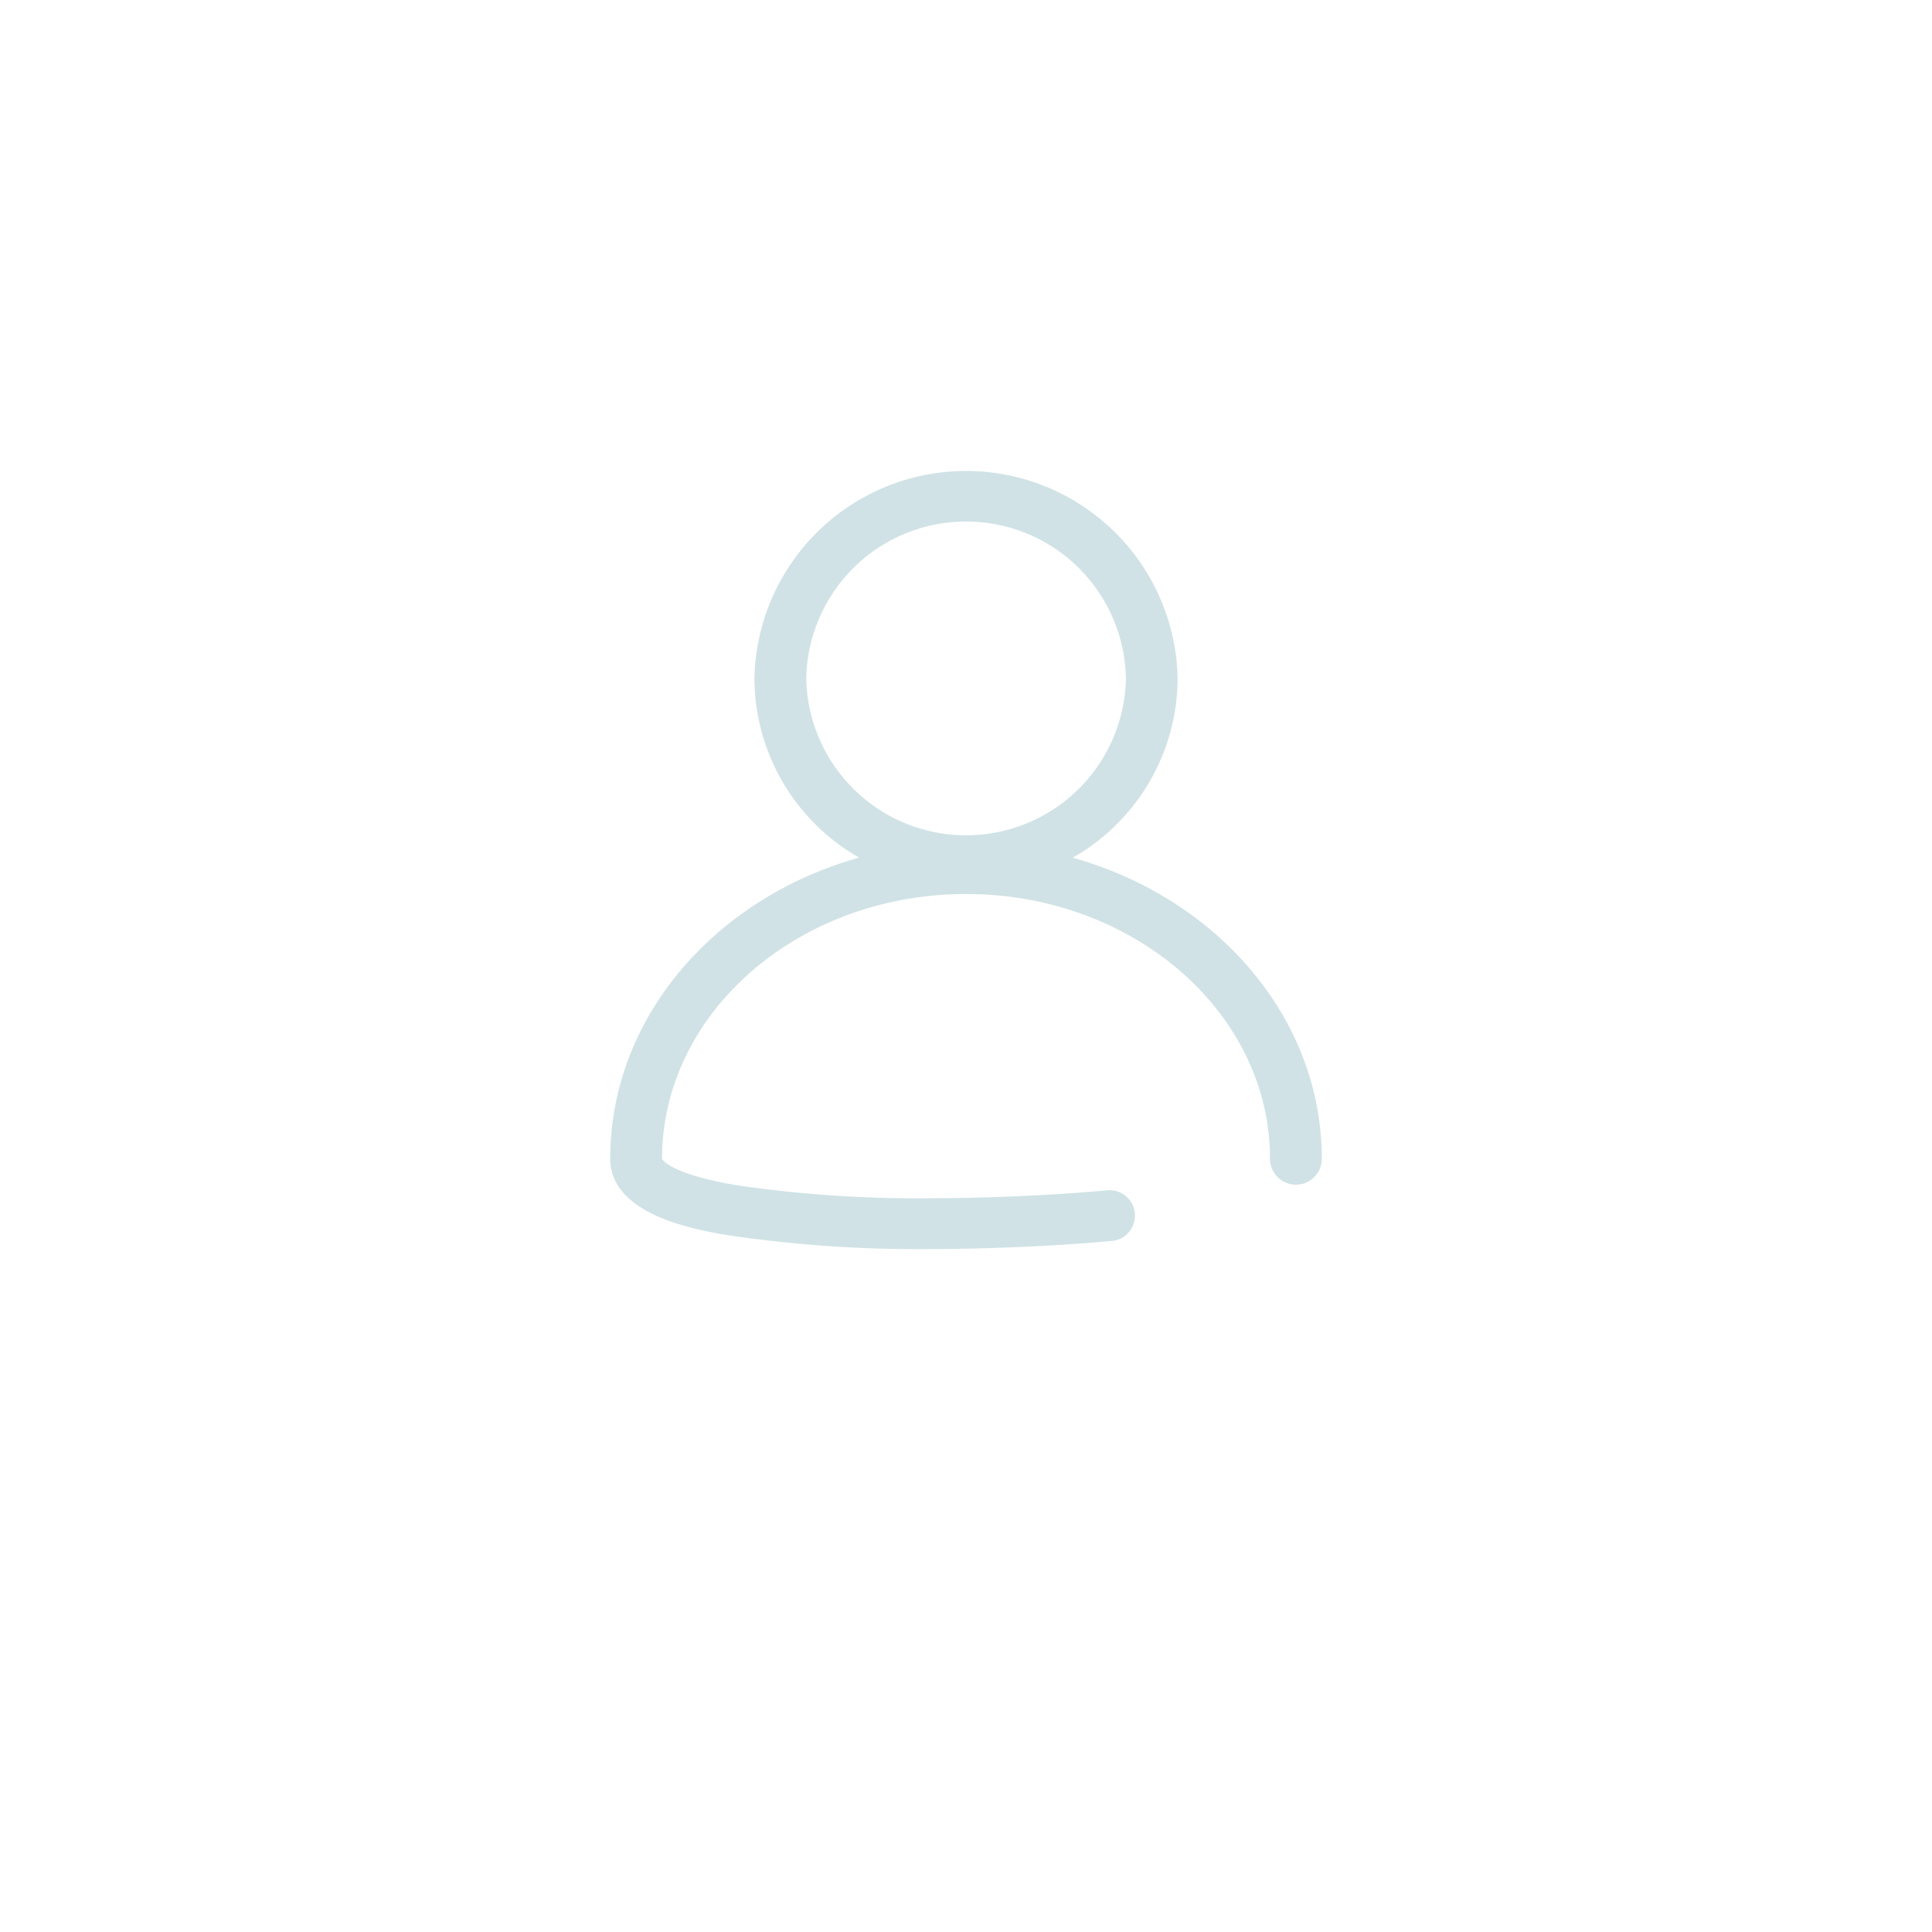 <svg xmlns="http://www.w3.org/2000/svg" xmlns:xlink="http://www.w3.org/1999/xlink" width="69" height="69" viewBox="0 0 69 69">
  <defs>
    <filter id="Rectangle_51" x="0" y="0" width="69" height="69" filterUnits="userSpaceOnUse">
      <feOffset dy="3" input="SourceAlpha"/>
      <feGaussianBlur stdDeviation="2.5" result="blur"/>
      <feFlood flood-opacity="0.161"/>
      <feComposite operator="in" in2="blur"/>
      <feComposite in="SourceGraphic"/>
    </filter>
    <clipPath id="clip-path">
      <rect id="Rectangle_132" data-name="Rectangle 132" width="25.412" height="27.794" transform="translate(0 0)" fill="#d0e2e5"/>
    </clipPath>
  </defs>
  <g id="Group_2039" data-name="Group 2039" transform="translate(-27.5 -142.5)">
    <g transform="matrix(1, 0, 0, 1, 27.5, 142.5)" filter="url(#Rectangle_51)">
      <rect id="Rectangle_51-2" data-name="Rectangle 51" width="54" height="54" rx="10" transform="translate(7.5 4.5)" fill="#fff"/>
    </g>
    <g id="Group_96" data-name="Group 96" transform="translate(49.294 159.309)">
      <g id="Group_95" data-name="Group 95" transform="translate(0 0)" clip-path="url(#clip-path)">
        <path id="Path_458" data-name="Path 458" d="M16.524,13.82a7.4,7.4,0,0,0,3.74-6.4,7.559,7.559,0,0,0-15.115,0,7.4,7.4,0,0,0,3.74,6.4C3.742,15.261,0,19.535,0,24.571,0,26.579,3.02,27.1,4.158,27.3a46.428,46.428,0,0,0,7.347.5c1.54,0,4.025-.075,6.379-.287a.908.908,0,1,0-.168-1.807c-2.292.206-4.711.279-6.21.279a44.539,44.539,0,0,1-7.028-.47c-2.4-.414-2.627-.931-2.628-.938,0-5.214,4.871-9.457,10.857-9.457s10.857,4.242,10.857,9.457a.924.924,0,0,0,1.849,0c0-5.035-3.742-9.309-8.888-10.751M7,7.42a5.71,5.71,0,0,1,11.418,0A5.71,5.71,0,0,1,7,7.42" transform="translate(0 0)" fill="#d0e2e5"/>
      </g>
    </g>
  </g>
</svg>
